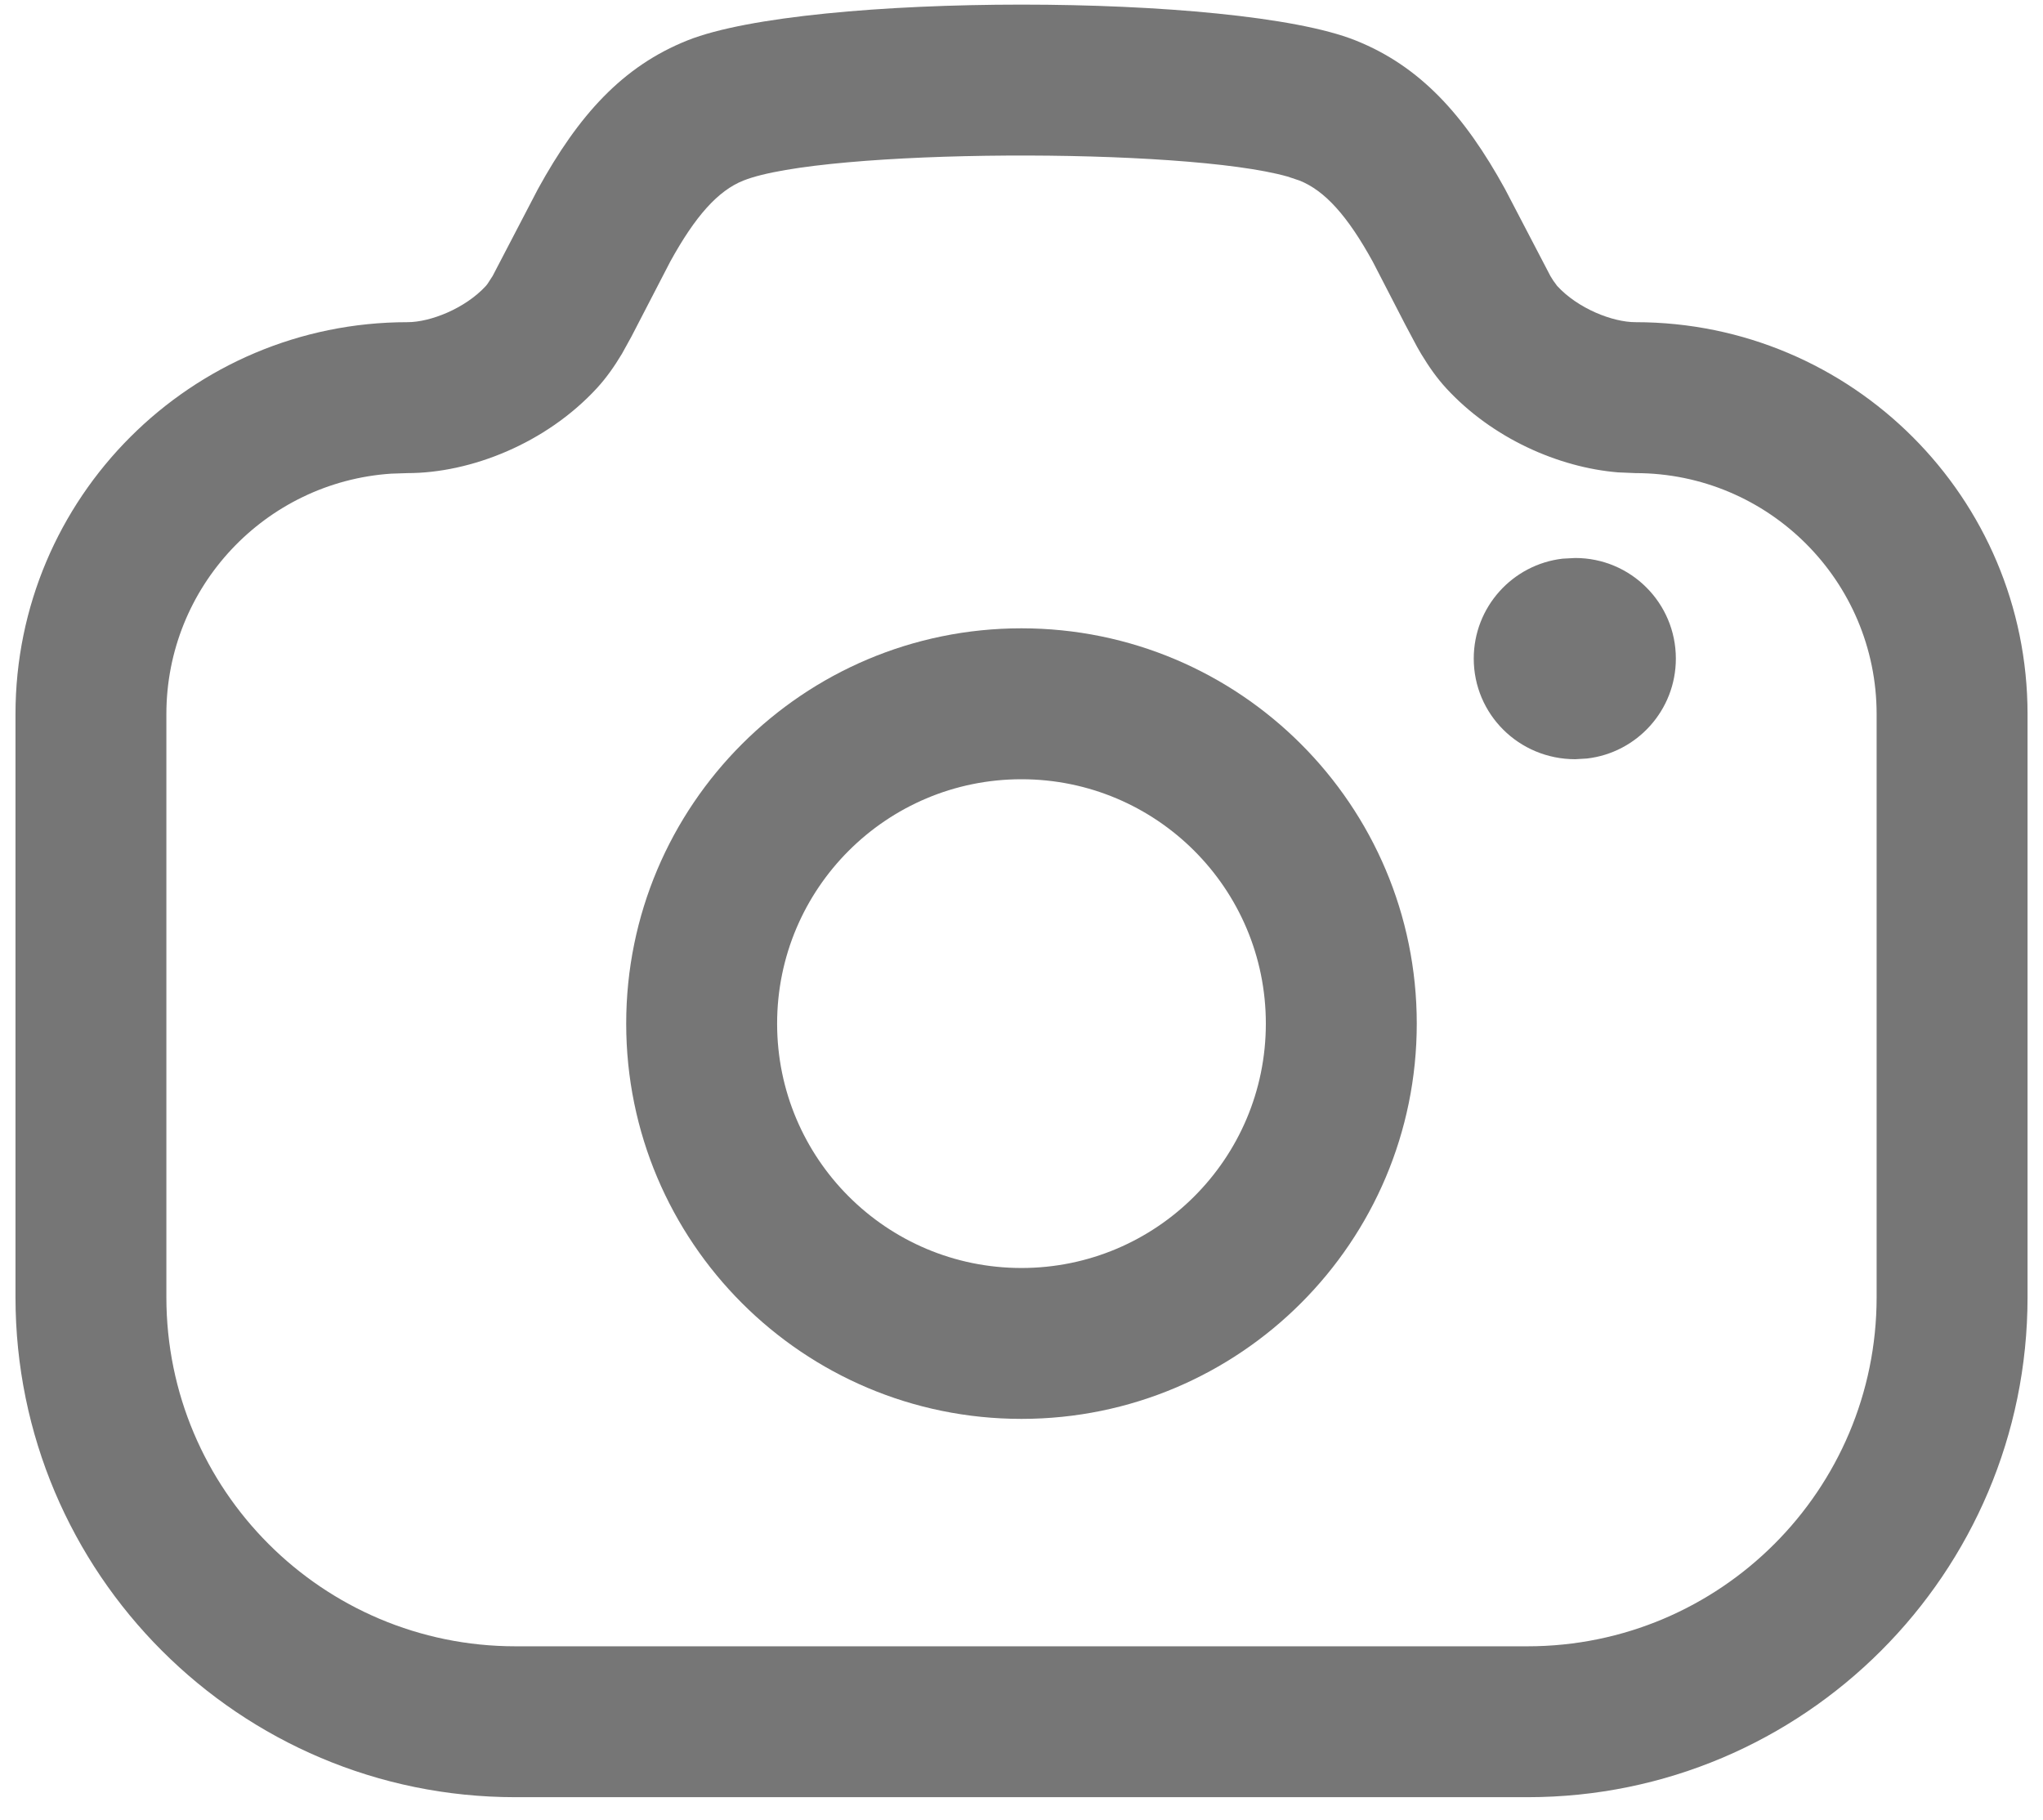 <svg xmlns="http://www.w3.org/2000/svg" width="55" height="49" viewBox="0 0 55 49" fill="none">
<path fill-rule="evenodd" clip-rule="evenodd" d="M14.484 5.085C15.572 3.107 16.756 1.784 18.514 1.085C21.734 -0.196 33.267 -0.196 36.485 1.085C38.241 1.784 39.426 3.107 40.515 5.085L41.74 7.433C41.768 7.48 41.794 7.521 41.817 7.556L41.921 7.698C42.479 8.306 43.413 8.673 44.029 8.673C49.858 8.673 54.584 13.398 54.584 19.225V34.92C54.584 42.352 48.556 48.38 41.123 48.38H13.877C6.443 48.38 0.417 42.353 0.417 34.92V19.225C0.417 13.398 5.143 8.673 10.971 8.673C11.585 8.673 12.521 8.306 13.08 7.698C13.091 7.686 13.105 7.668 13.123 7.644L13.262 7.43L14.484 5.085ZM36.957 7.045C36.28 5.815 35.668 5.132 34.983 4.86L34.659 4.752C31.872 3.964 22.177 4 20.015 4.86C19.33 5.132 18.719 5.815 18.043 7.044L17 9.059L16.744 9.523C16.53 9.88 16.316 10.18 16.071 10.447C14.699 11.938 12.67 12.736 10.971 12.736L10.527 12.751C7.149 12.979 4.479 15.791 4.479 19.225V34.92C4.479 40.109 8.687 44.318 13.877 44.318H41.123C46.312 44.318 50.521 40.108 50.521 34.92V19.225C50.521 15.642 47.614 12.736 44.029 12.736L43.558 12.716C41.964 12.585 40.173 11.802 38.928 10.445C38.687 10.182 38.474 9.883 38.261 9.53C38.23 9.48 38.192 9.413 38.148 9.334L37.834 8.744L36.957 7.045Z" fill="#767676"/>
<path d="M42.408 15.021C43.904 15.021 45.116 16.233 45.116 17.729C45.116 19.118 44.071 20.263 42.724 20.419L42.408 20.438C40.888 20.438 39.675 19.225 39.675 17.729C39.675 16.34 40.721 15.195 42.068 15.039L42.408 15.021Z" fill="#767676"/>
<path fill-rule="evenodd" clip-rule="evenodd" d="M16.858 27.555C16.858 21.677 21.622 16.914 27.499 16.914C33.377 16.914 38.141 21.677 38.141 27.555C38.141 33.433 33.377 38.196 27.499 38.196C21.622 38.196 16.858 33.433 16.858 27.555ZM34.078 27.555C34.078 23.921 31.133 20.977 27.499 20.977C23.865 20.977 20.921 23.921 20.921 27.555C20.921 31.189 23.865 34.134 27.499 34.134C31.133 34.134 34.078 31.189 34.078 27.555Z" fill="#767676"/>
</svg>